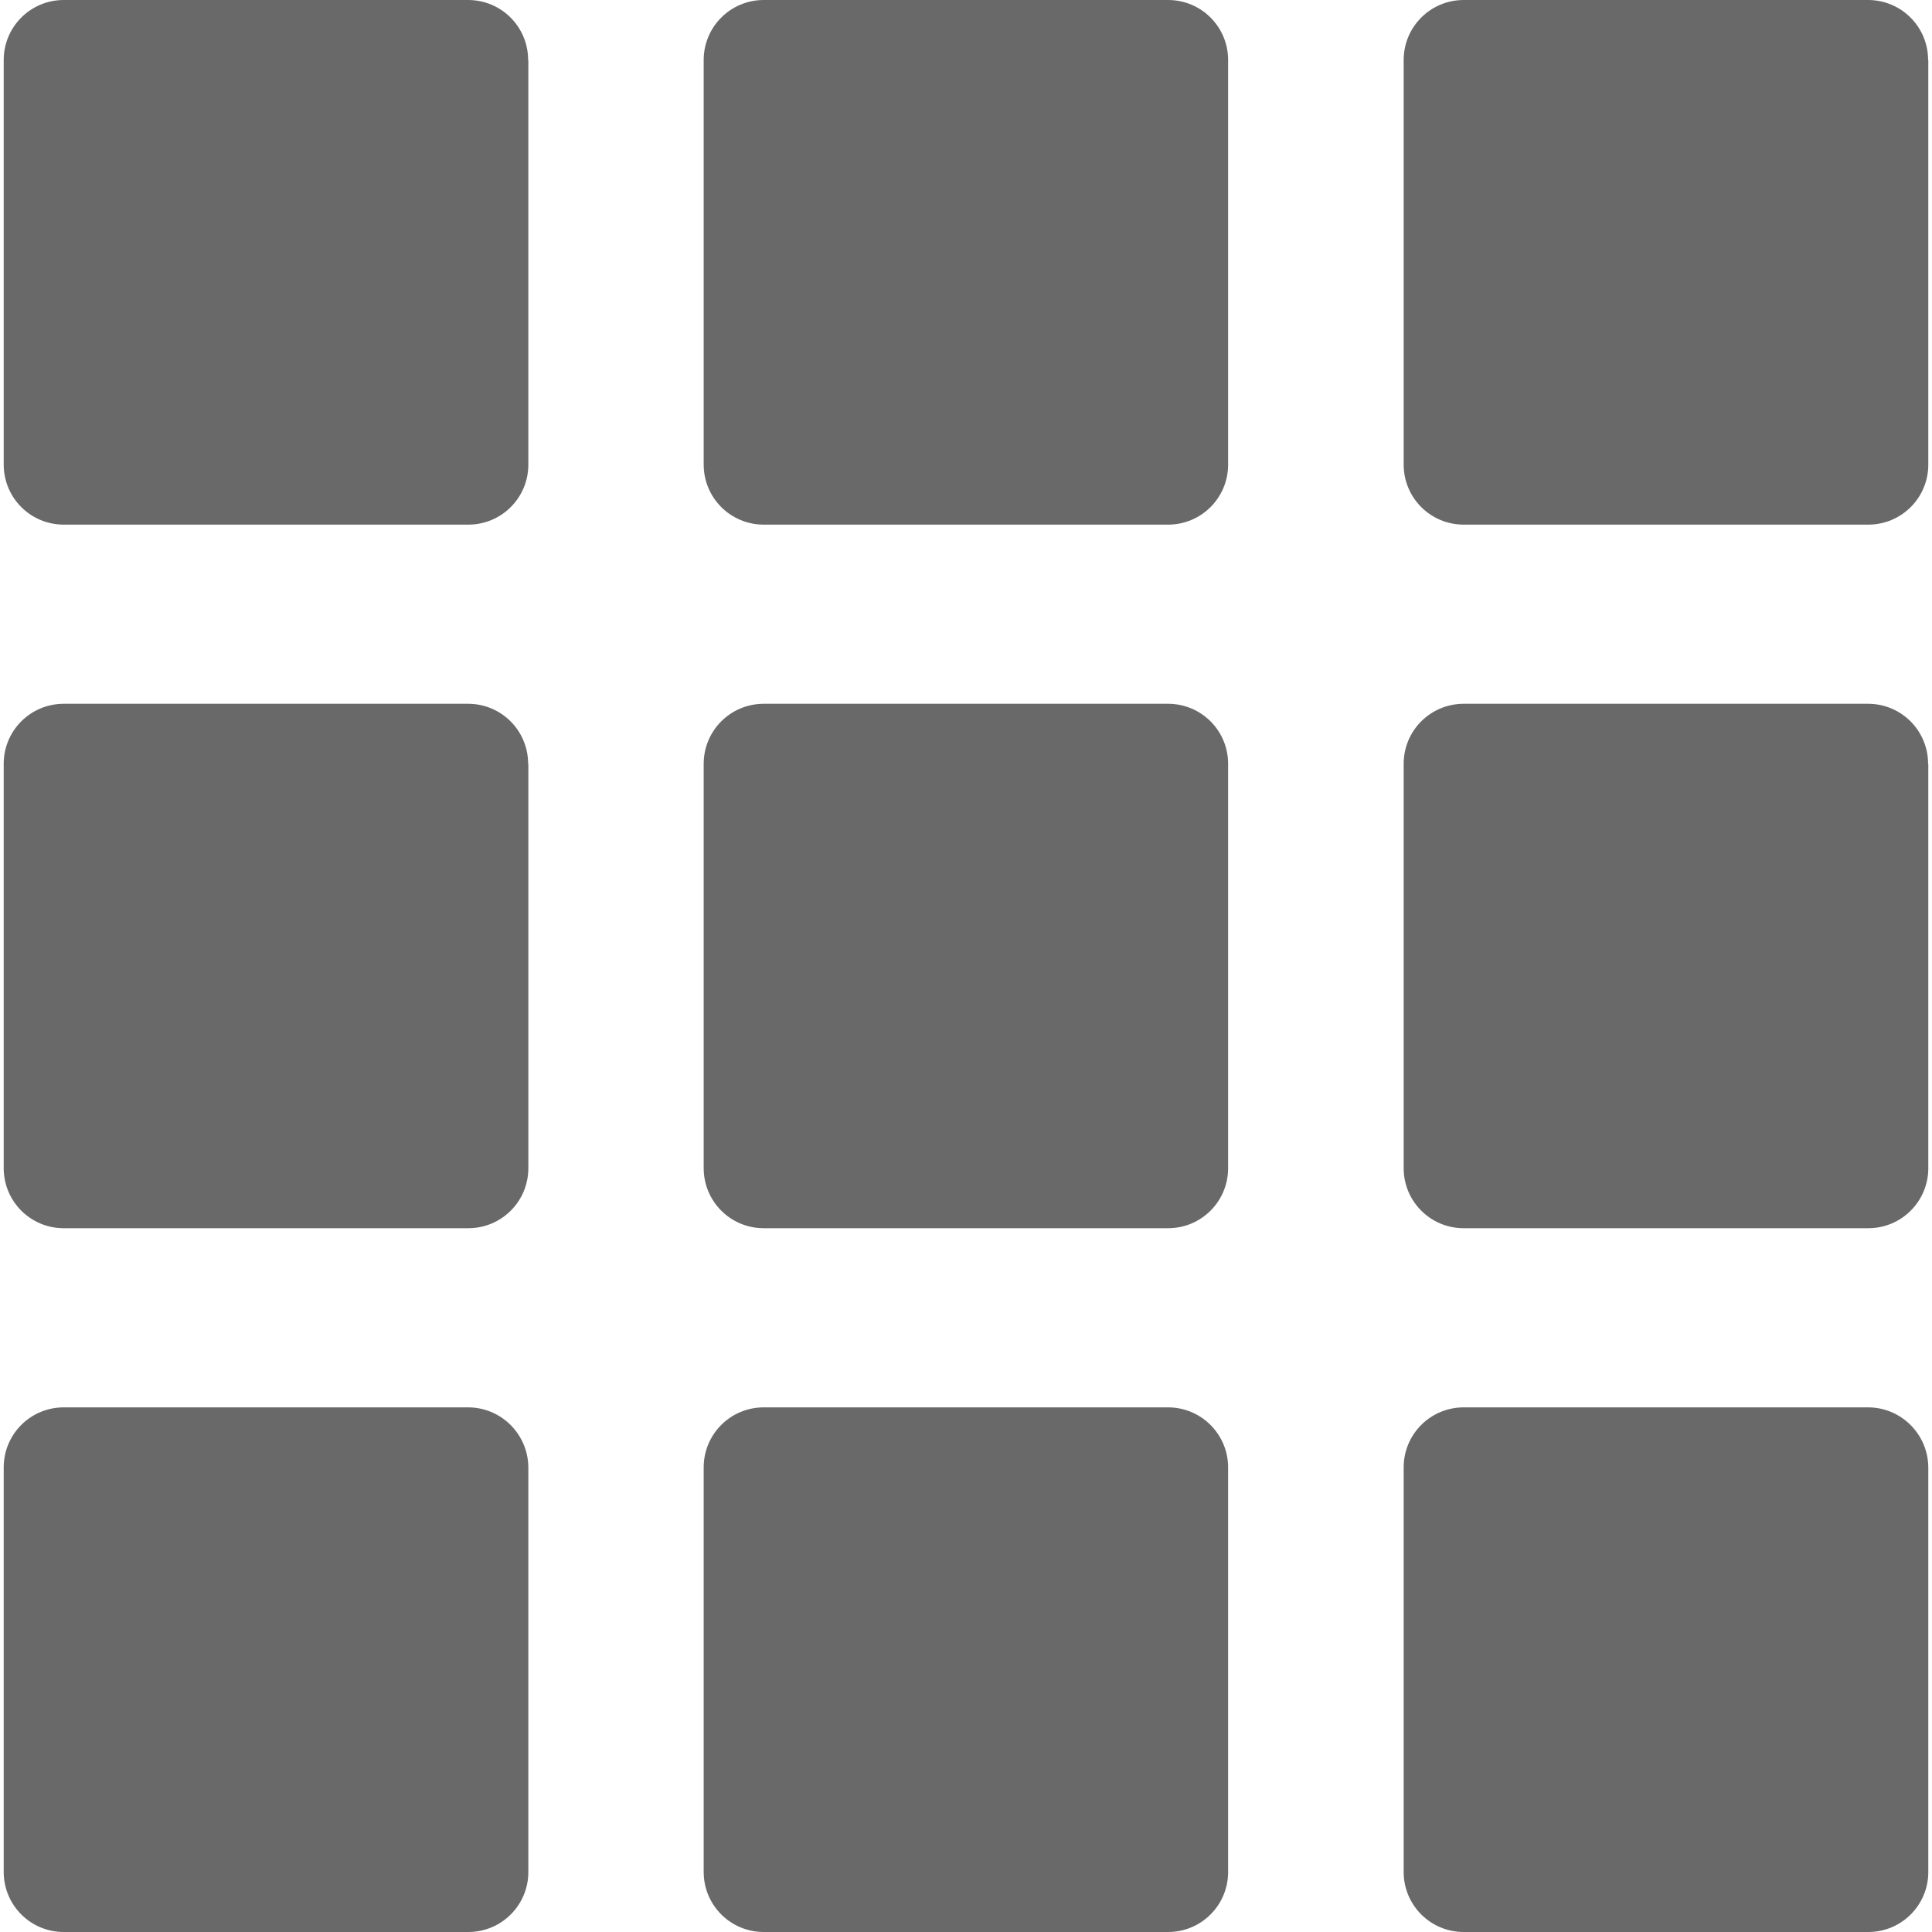 <?xml version="1.0" encoding="iso-8859-1"?>
<!-- Generator: Adobe Illustrator 16.0.0, SVG Export Plug-In . SVG Version: 6.00 Build 0)  -->
<!DOCTYPE svg PUBLIC "-//W3C//DTD SVG 1.1//EN" "http://www.w3.org/Graphics/SVG/1.1/DTD/svg11.dtd">
<svg xmlns="http://www.w3.org/2000/svg" xmlns:xlink="http://www.w3.org/1999/xlink" version="1.1" id="Capa_1" x="0px" y="0px" width="512px" height="512px" viewBox="0 0 965.199 965.199" style="enable-background:new 0 0 965.199 965.199;" xml:space="preserve">
<g>
	<path d="M263.85,30c0-16.6-13.4-30-30-30h-202c-16.6,0-30,13.4-30,30v202.1c0,16.6,13.4,30,30,30h202.1c16.6,0,30-13.4,30-30V30   H263.85z" fill="#696969"/>
	<path d="M613.55,30c0-16.6-13.4-30-30-30h-202c-16.6,0-30,13.4-30,30v202.1c0,16.6,13.4,30,30,30h202c16.6,0,30-13.4,30-30V30z" fill="#696969"/>
	<path d="M963.25,30c0-16.6-13.4-30-30-30h-202c-16.601,0-30,13.4-30,30v202.1c0,16.6,13.399,30,30,30h202.1c16.601,0,30-13.4,30-30   V30H963.25z" fill="#696969"/>
	<path d="M263.85,381.6c0-16.6-13.4-30-30-30h-202c-16.6,0-30,13.4-30,30v202c0,16.6,13.4,30,30,30h202.1c16.6,0,30-13.4,30-30v-202   H263.85z" fill="#696969"/>
	<path d="M613.55,381.6c0-16.6-13.4-30-30-30h-202c-16.6,0-30,13.4-30,30v202c0,16.6,13.4,30,30,30h202c16.6,0,30-13.4,30-30V381.6z   " fill="#696969"/>
	<path d="M963.25,381.6c0-16.6-13.4-30-30-30h-202c-16.601,0-30,13.4-30,30v202c0,16.6,13.399,30,30,30h202.1   c16.601,0,30-13.4,30-30v-202H963.25z" fill="#696969"/>
	<path d="M233.85,703.1h-202c-16.6,0-30,13.4-30,30v202.1c0,16.602,13.4,30,30,30h202.1c16.6,0,30-13.398,30-30V733.1   C263.85,716.6,250.45,703.1,233.85,703.1z" fill="#696969"/>
	<path d="M583.55,703.1h-202c-16.6,0-30,13.4-30,30v202.1c0,16.602,13.4,30,30,30h202c16.6,0,30-13.398,30-30V733.1   C613.55,716.6,600.149,703.1,583.55,703.1z" fill="#696969"/>
	<path d="M933.25,703.1h-202c-16.601,0-30,13.4-30,30v202.1c0,16.602,13.399,30,30,30h202.1c16.601,0,30-13.398,30-30V733.1   C963.25,716.6,949.85,703.1,933.25,703.1z" fill="#696969"/>
</g>
<g>
</g>
<g>
</g>
<g>
</g>
<g>
</g>
<g>
</g>
<g>
</g>
<g>
</g>
<g>
</g>
<g>
</g>
<g>
</g>
<g>
</g>
<g>
</g>
<g>
</g>
<g>
</g>
<g>
</g>
</svg>
